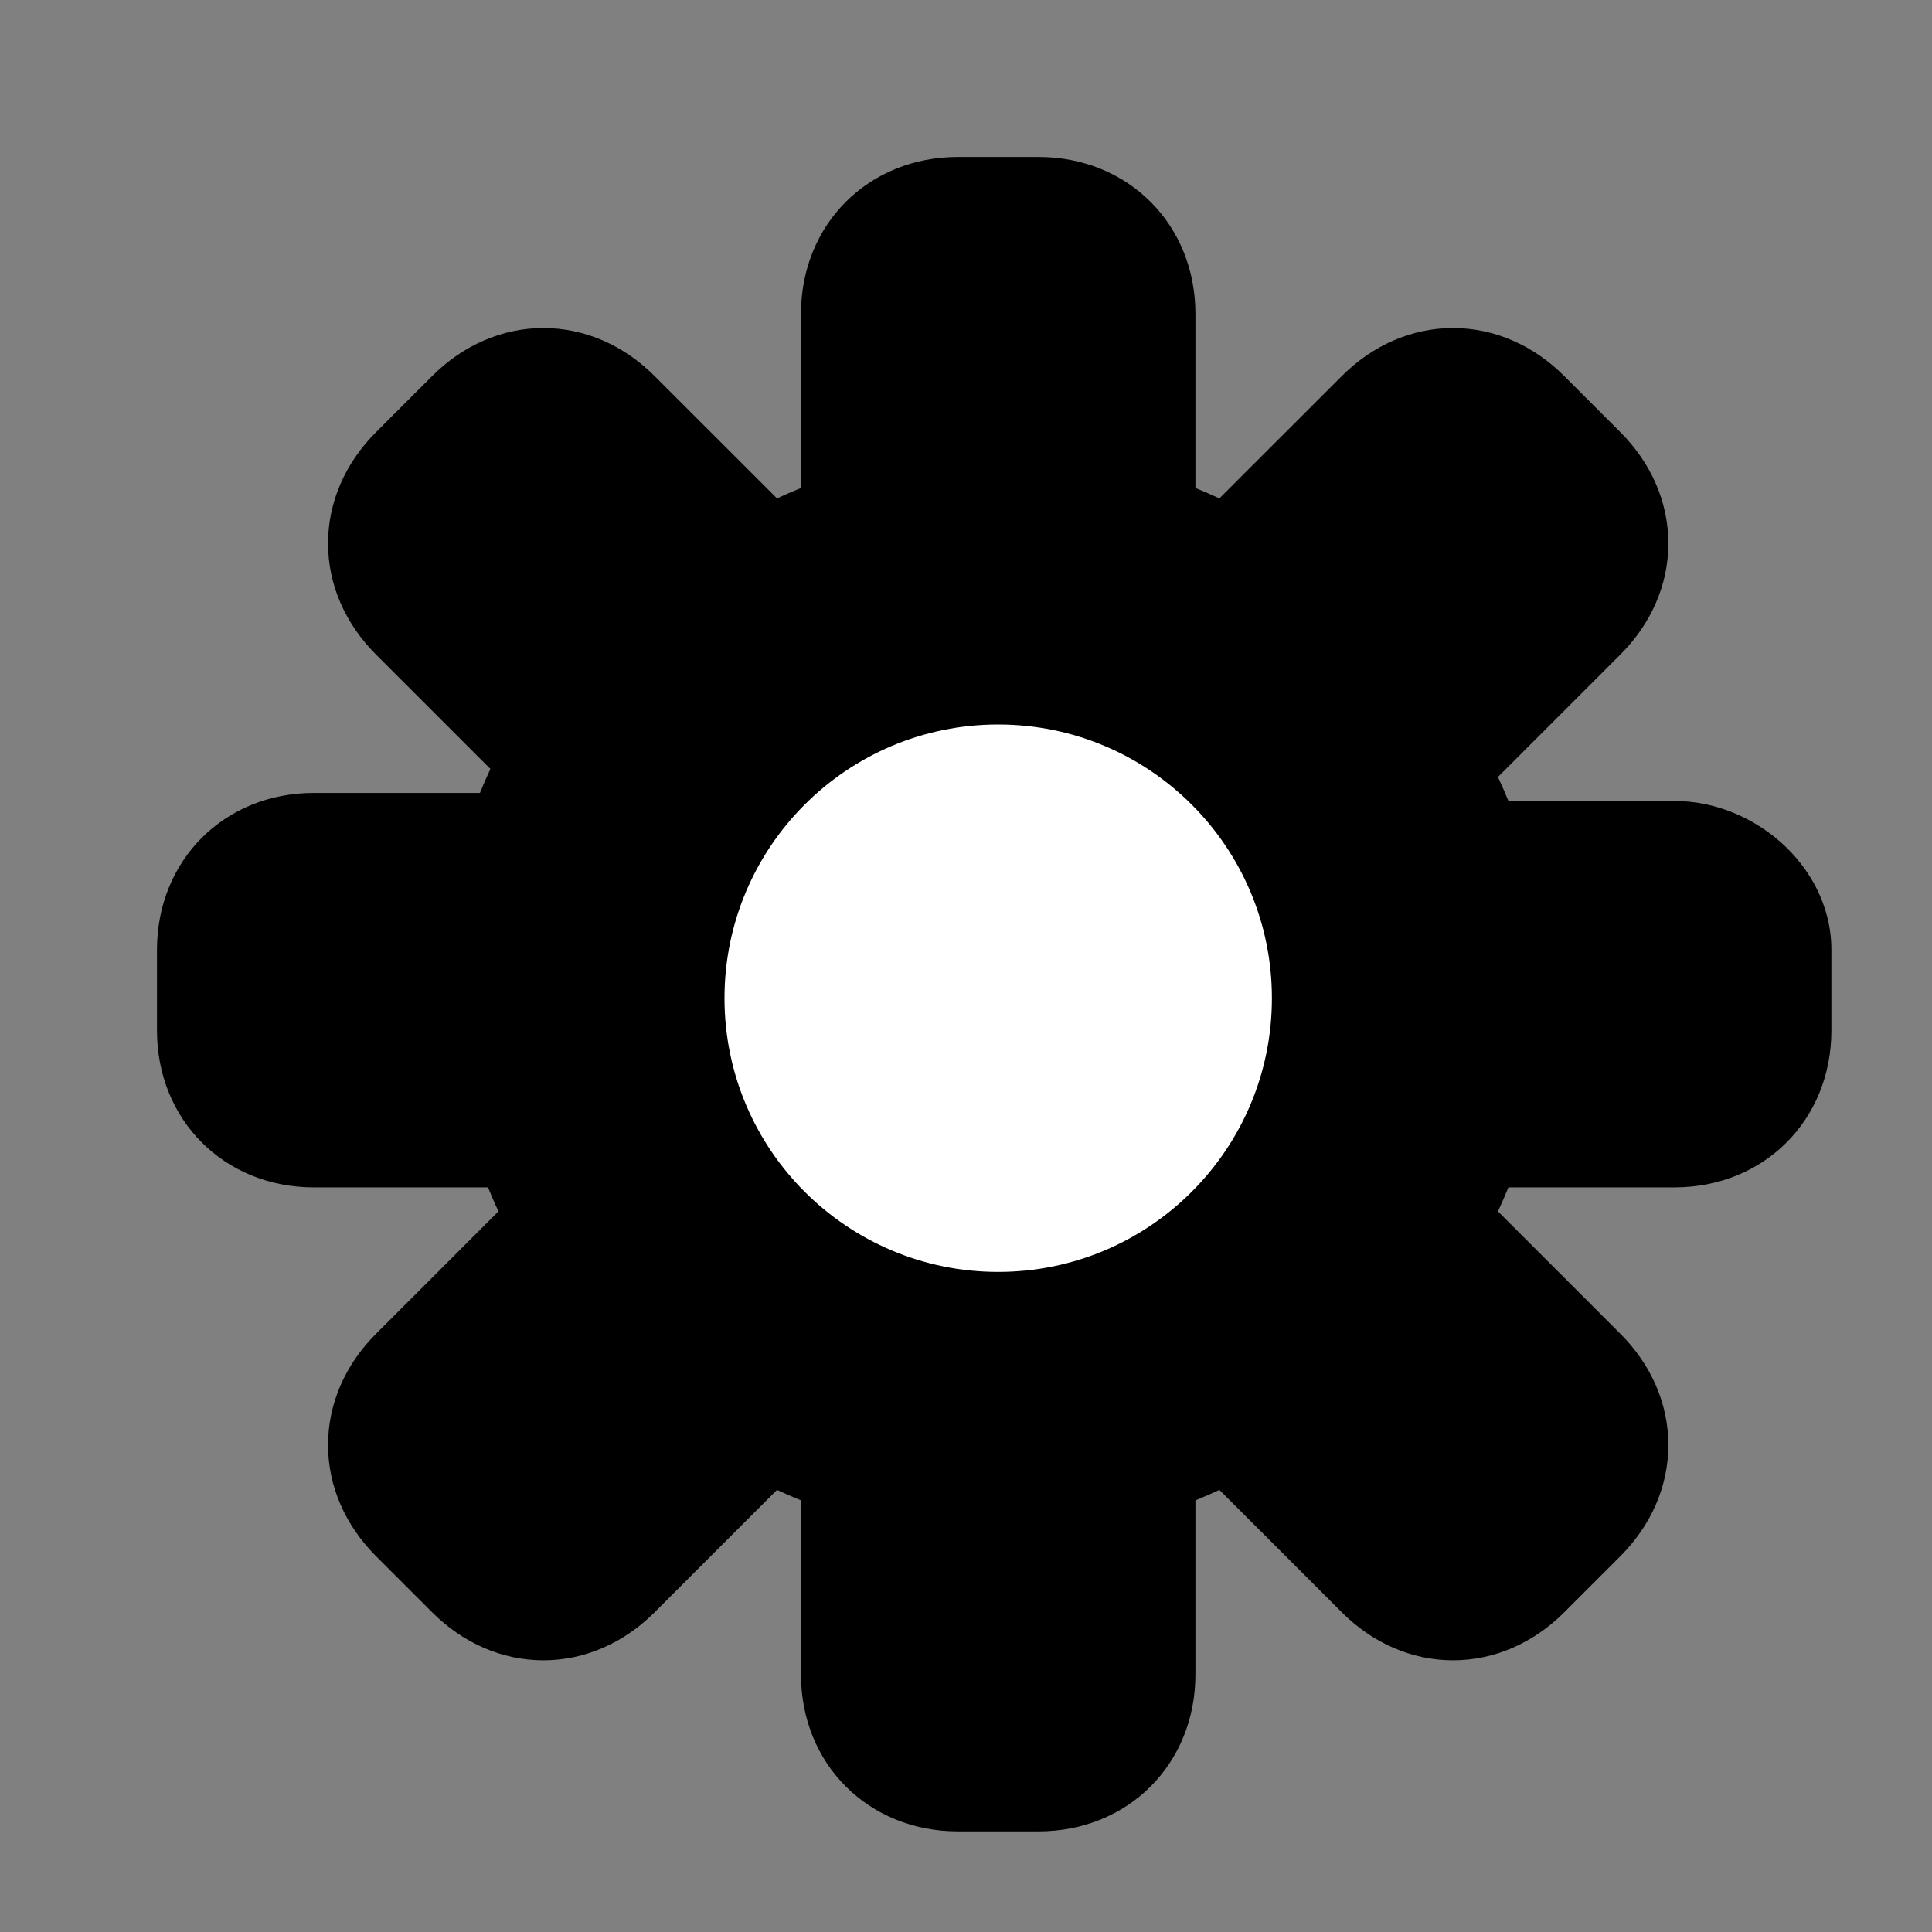 <svg width="24" height="24" viewBox="0 0 24 24" fill="none" xmlns="http://www.w3.org/2000/svg">
<rect x="0" y="0" width="24" height="24" fill="#808080" stroke="none"/>
<path d="M22 11.8V12.8C22 13.5 21.5 14 20.8 14H18.2C18.1 14.4 17.9 14.8 17.7 15.2L19.6 17.1C20.1 17.6 20.1 18.3 19.6 18.8L18.9 19.5C18.4 20 17.7 20 17.2 19.5L15.3 17.6C14.9 17.8 14.5 18 14.1 18.1V20.8C14.1 21.5 13.6 22 12.9 22H11.9C11.2 22 10.7 21.5 10.7 20.8V18.1C10.3 18 9.9 17.8 9.5 17.6L7.6 19.5C7.1 20 6.4 20 5.9 19.5L5.2 18.8C4.7 18.3 4.7 17.6 5.2 17.1L7.1 15.2C6.9 14.8 6.7 14.4 6.6 14H3.9C3.2 14 2.7 13.5 2.7 12.8V11.8C2.7 11.1 3.2 10.6 3.9 10.6H6.5C6.6 10.2 6.8 9.8 7 9.4L5.2 7.6C4.7 7.1 4.7 6.4 5.2 5.9L5.9 5.2C6.4 4.7 7.1 4.7 7.6 5.2L9.5 7.1C9.9 6.9 10.3 6.7 10.7 6.6V3.9C10.7 3.2 11.2 2.7 11.9 2.7H12.9C13.6 2.7 14.1 3.2 14.1 3.9V6.6C14.5 6.7 14.9 6.9 15.3 7.1L17.2 5.2C17.7 4.7 18.4 4.7 18.9 5.2L19.6 5.9C20.1 6.4 20.1 7.1 19.6 7.6L17.7 9.5C17.9 9.9 18.1 10.3 18.2 10.7H20.8C21.4 10.7 22 11.2 22 11.8Z" fill="black"/>
<path fill-rule="evenodd" clip-rule="evenodd" d="M11.9 3.45C11.614 3.45 11.45 3.614 11.45 3.9V7.186L10.882 7.328C10.577 7.404 10.253 7.562 9.835 7.771L9.352 8.013L7.07 5.73C6.947 5.607 6.833 5.575 6.75 5.575C6.667 5.575 6.553 5.607 6.43 5.73L5.73 6.43C5.607 6.553 5.575 6.667 5.575 6.75C5.575 6.833 5.607 6.947 5.73 7.07L7.913 9.252L7.671 9.735C7.462 10.152 7.304 10.477 7.228 10.782L7.086 11.35H3.9C3.614 11.35 3.45 11.514 3.45 11.8V12.8C3.45 13.086 3.614 13.25 3.9 13.25H7.186L7.328 13.818C7.404 14.123 7.562 14.447 7.771 14.864L8.013 15.348L5.73 17.63C5.607 17.753 5.575 17.867 5.575 17.95C5.575 18.033 5.607 18.147 5.73 18.27L6.43 18.97C6.553 19.093 6.667 19.125 6.75 19.125C6.833 19.125 6.947 19.093 7.07 18.97L9.352 16.687L9.835 16.929C10.253 17.138 10.577 17.296 10.882 17.372L11.45 17.514V20.8C11.45 21.086 11.614 21.25 11.9 21.25H12.9C13.186 21.25 13.35 21.086 13.35 20.8V17.514L13.918 17.372C14.223 17.296 14.547 17.138 14.965 16.929L15.448 16.687L17.73 18.97C17.853 19.093 17.967 19.125 18.05 19.125C18.133 19.125 18.247 19.093 18.37 18.97L19.07 18.27C19.193 18.147 19.225 18.033 19.225 17.95C19.225 17.867 19.193 17.753 19.07 17.63L16.787 15.348L17.029 14.864C17.238 14.447 17.396 14.123 17.472 13.818L17.614 13.25H20.8C21.086 13.25 21.25 13.086 21.25 12.8V11.8C21.25 11.758 21.227 11.675 21.127 11.585C21.025 11.495 20.898 11.45 20.8 11.45H17.614L17.472 10.882C17.396 10.577 17.238 10.252 17.029 9.835L16.787 9.352L19.07 7.07C19.193 6.947 19.225 6.833 19.225 6.75C19.225 6.667 19.193 6.553 19.07 6.43L18.37 5.73C18.247 5.607 18.133 5.575 18.05 5.575C17.967 5.575 17.853 5.607 17.73 5.73L15.448 8.013L14.965 7.771C14.547 7.562 14.223 7.404 13.918 7.328L13.35 7.186V3.9C13.35 3.614 13.186 3.45 12.9 3.45H11.9ZM9.95 3.9C9.95 2.786 10.786 1.95 11.9 1.95H12.9C14.014 1.95 14.85 2.786 14.85 3.9V6.062C14.952 6.103 15.051 6.147 15.148 6.191L16.67 4.67C17.047 4.293 17.533 4.075 18.05 4.075C18.567 4.075 19.053 4.293 19.43 4.67L20.13 5.37C20.507 5.747 20.725 6.233 20.725 6.75C20.725 7.267 20.507 7.753 20.13 8.13L18.608 9.652C18.653 9.749 18.697 9.848 18.738 9.95H20.8C21.302 9.95 21.775 10.155 22.123 10.464C22.473 10.775 22.75 11.242 22.75 11.8V12.8C22.75 13.914 21.914 14.75 20.8 14.75H18.738C18.697 14.852 18.653 14.951 18.608 15.048L20.13 16.57C20.507 16.947 20.725 17.433 20.725 17.95C20.725 18.467 20.507 18.953 20.13 19.33L19.43 20.03C19.053 20.407 18.567 20.625 18.05 20.625C17.533 20.625 17.047 20.407 16.67 20.03L15.148 18.508C15.051 18.553 14.952 18.597 14.85 18.638V20.8C14.85 21.914 14.014 22.75 12.9 22.75H11.9C10.786 22.75 9.95 21.914 9.95 20.8V18.638C9.848 18.597 9.749 18.553 9.652 18.508L8.13 20.03C7.753 20.407 7.267 20.625 6.75 20.625C6.233 20.625 5.747 20.407 5.37 20.03L4.67 19.33C4.293 18.953 4.075 18.467 4.075 17.95C4.075 17.433 4.293 16.947 4.67 16.57L6.192 15.048C6.147 14.951 6.103 14.852 6.062 14.75H3.9C2.786 14.75 1.95 13.914 1.95 12.8V11.8C1.95 10.686 2.786 9.85 3.9 9.85H5.962C6.003 9.748 6.047 9.649 6.092 9.552L4.67 8.13C4.293 7.753 4.075 7.267 4.075 6.75C4.075 6.233 4.293 5.747 4.67 5.37L5.37 4.67C5.747 4.293 6.233 4.075 6.75 4.075C7.267 4.075 7.753 4.293 8.13 4.67L9.652 6.191C9.749 6.147 9.848 6.103 9.95 6.062V3.9Z" fill="black"/>
<path d="M12.4 15.3C14.002 15.3 15.3 14.002 15.3 12.4C15.3 10.798 14.002 9.5 12.4 9.5C10.798 9.5 9.5 10.798 9.5 12.4C9.5 14.002 10.798 15.3 12.4 15.3Z" fill="white"/>
<path fill-rule="evenodd" clip-rule="evenodd" d="M12.4 10C11.075 10 10 11.075 10 12.4C10 13.726 11.075 14.8 12.4 14.8C13.726 14.8 14.8 13.726 14.8 12.4C14.8 11.075 13.726 10 12.4 10ZM9 12.4C9 10.522 10.522 9 12.4 9C14.278 9 15.8 10.522 15.8 12.4C15.8 14.278 14.278 15.8 12.4 15.8C10.522 15.8 9 14.278 9 12.4Z" fill="white"/>
</svg>
